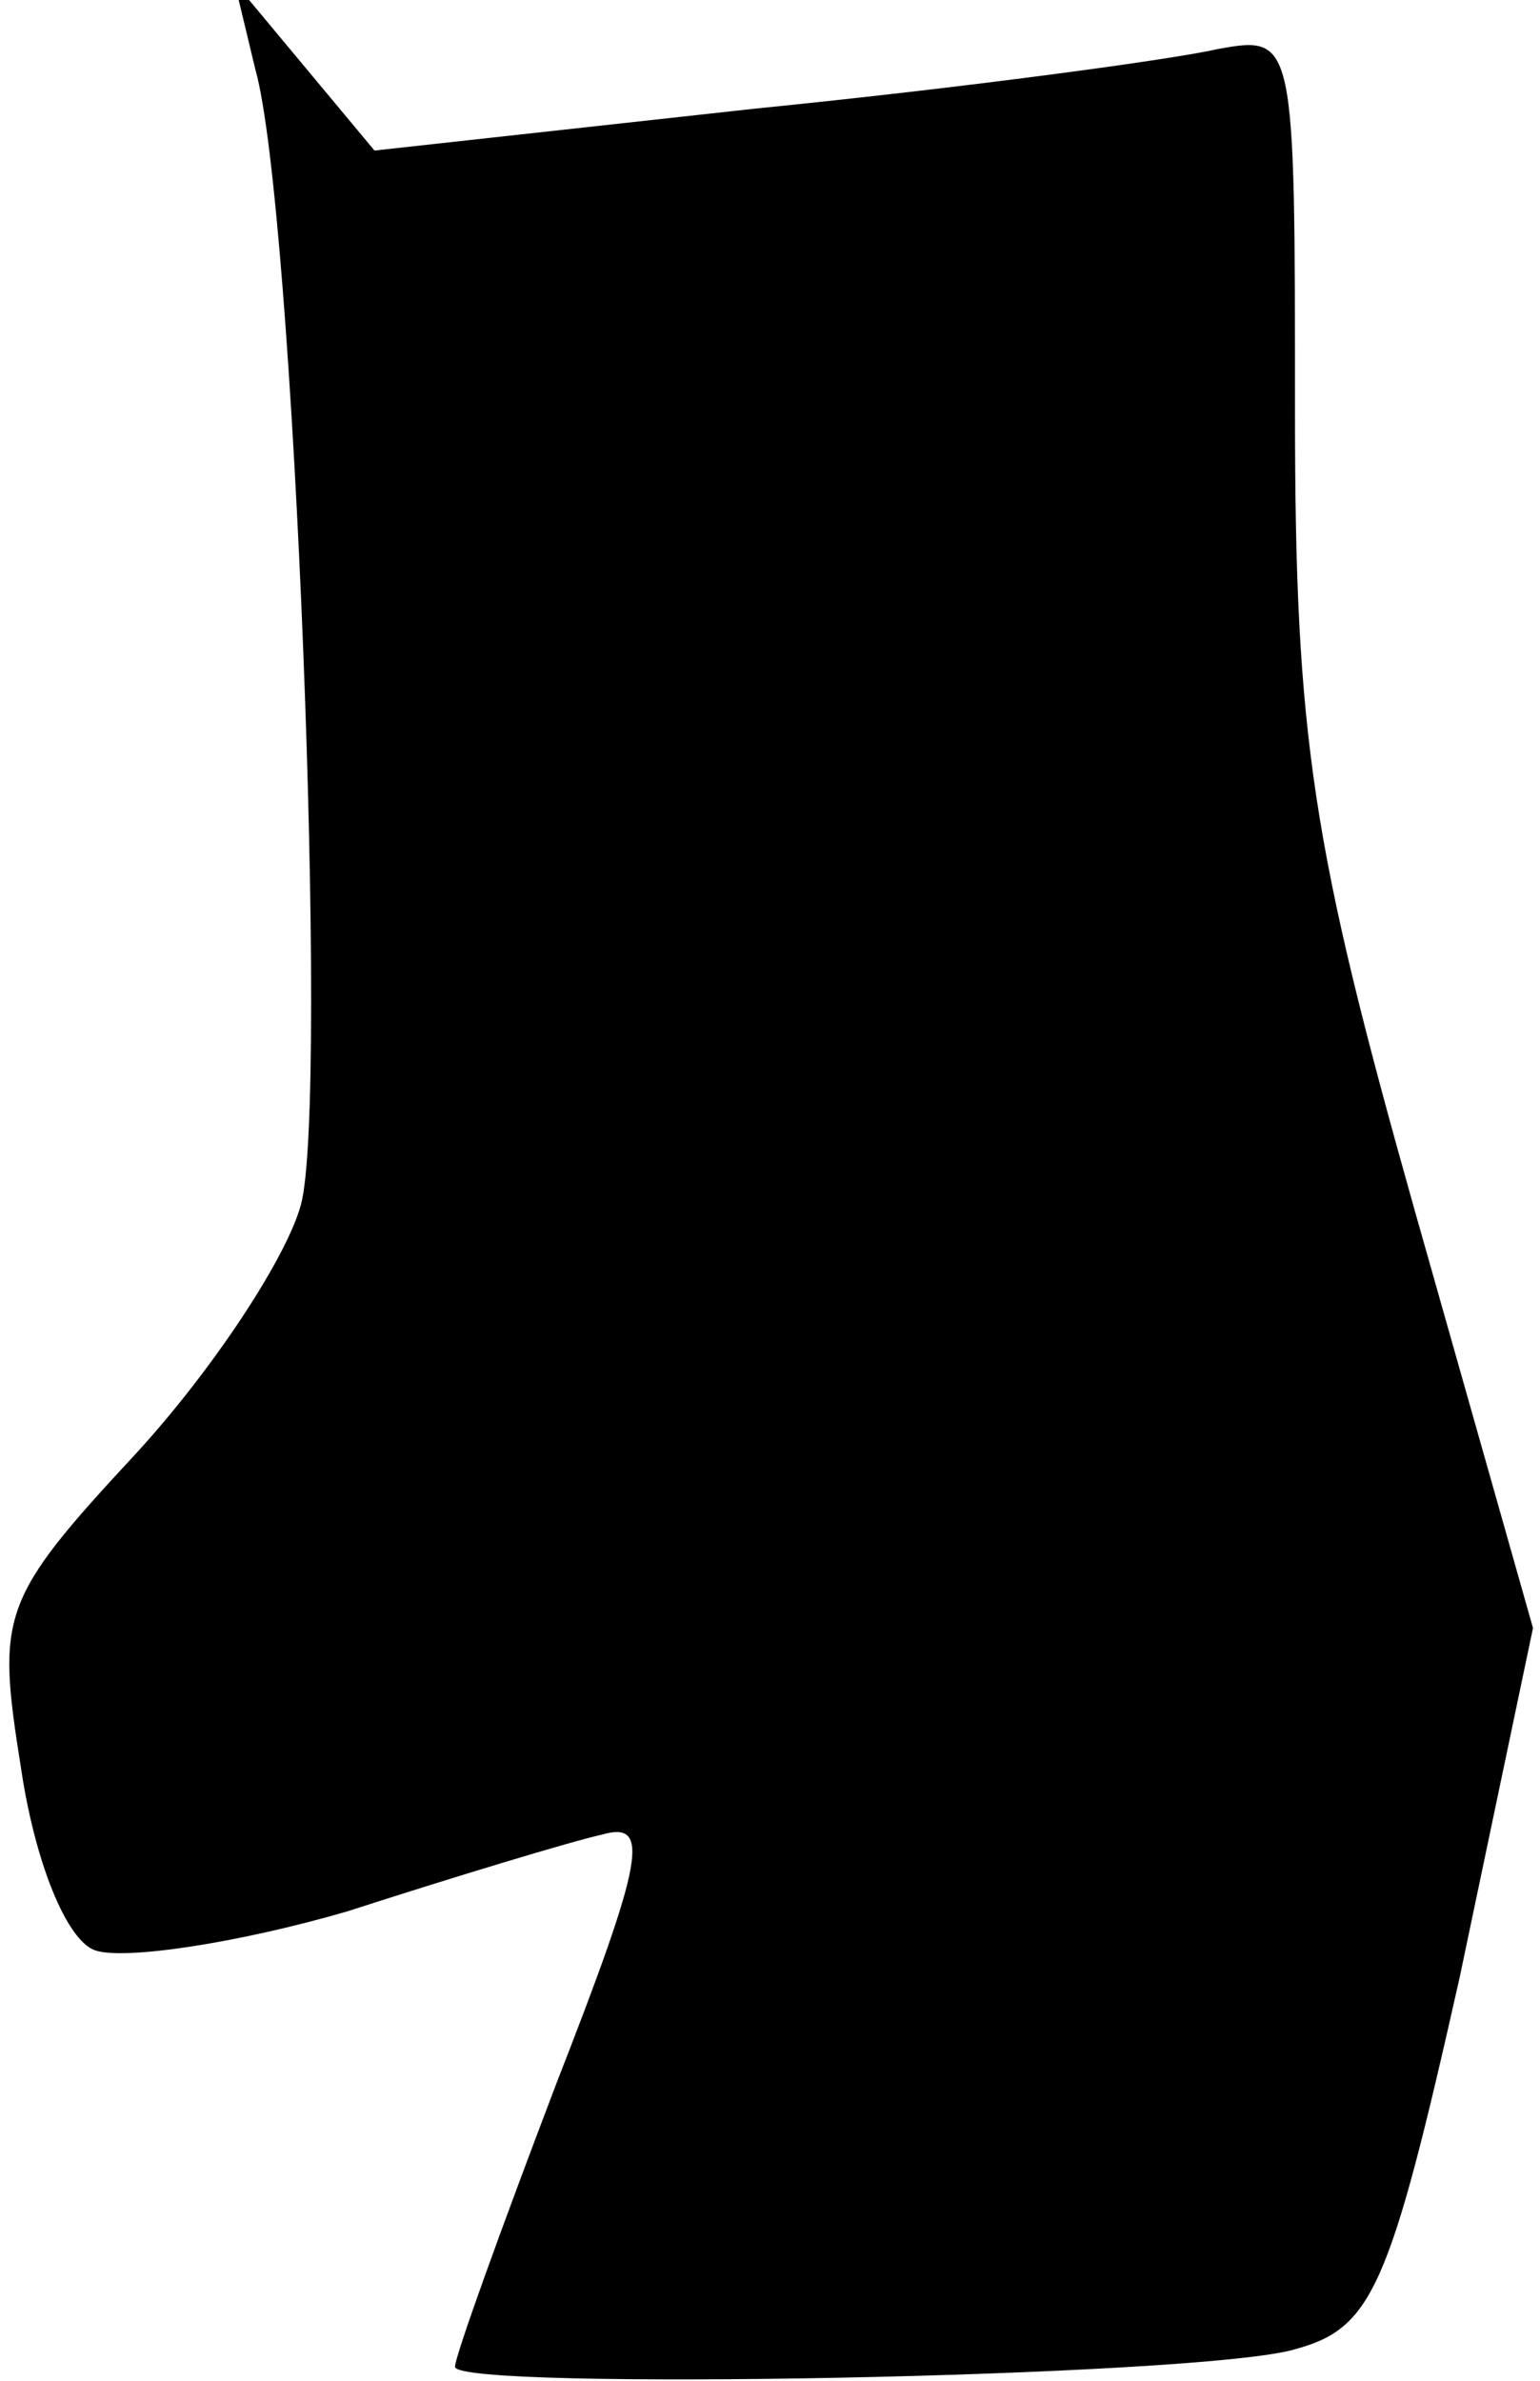 <?xml version="1.0" standalone="no"?>
<!DOCTYPE svg PUBLIC "-//W3C//DTD SVG 20010904//EN"
 "http://www.w3.org/TR/2001/REC-SVG-20010904/DTD/svg10.dtd">
<svg version="1.0" xmlns="http://www.w3.org/2000/svg"
 width="44pt" height="68pt" viewBox="0 0 44 68"
 preserveAspectRatio="xMidYMid meet">
<g transform="translate(0,68) scale(0.1,-0.1)"
fill="#000000" stroke="none">
<path fill="#000000" stroke="none" d="M73 660 c11 -39 21 -294 13 -324 -4
-15 -25 -47 -47 -71 -39 -42 -40 -46 -33 -90 4 -27 13 -49 21 -52 8 -3 41 2
72 11 31 10 64 20 73 22 14 4 12 -7 -13 -71 -16 -42 -29 -78 -29 -81 0 -7 213
-3 240 5 22 6 27 17 47 106 l21 100 -34 120 c-29 103 -34 134 -34 227 0 107 0
108 -22 104 -13 -3 -72 -11 -132 -17 l-109 -12 -20 24 -20 24 6 -25z"/>
</g>
</svg>
